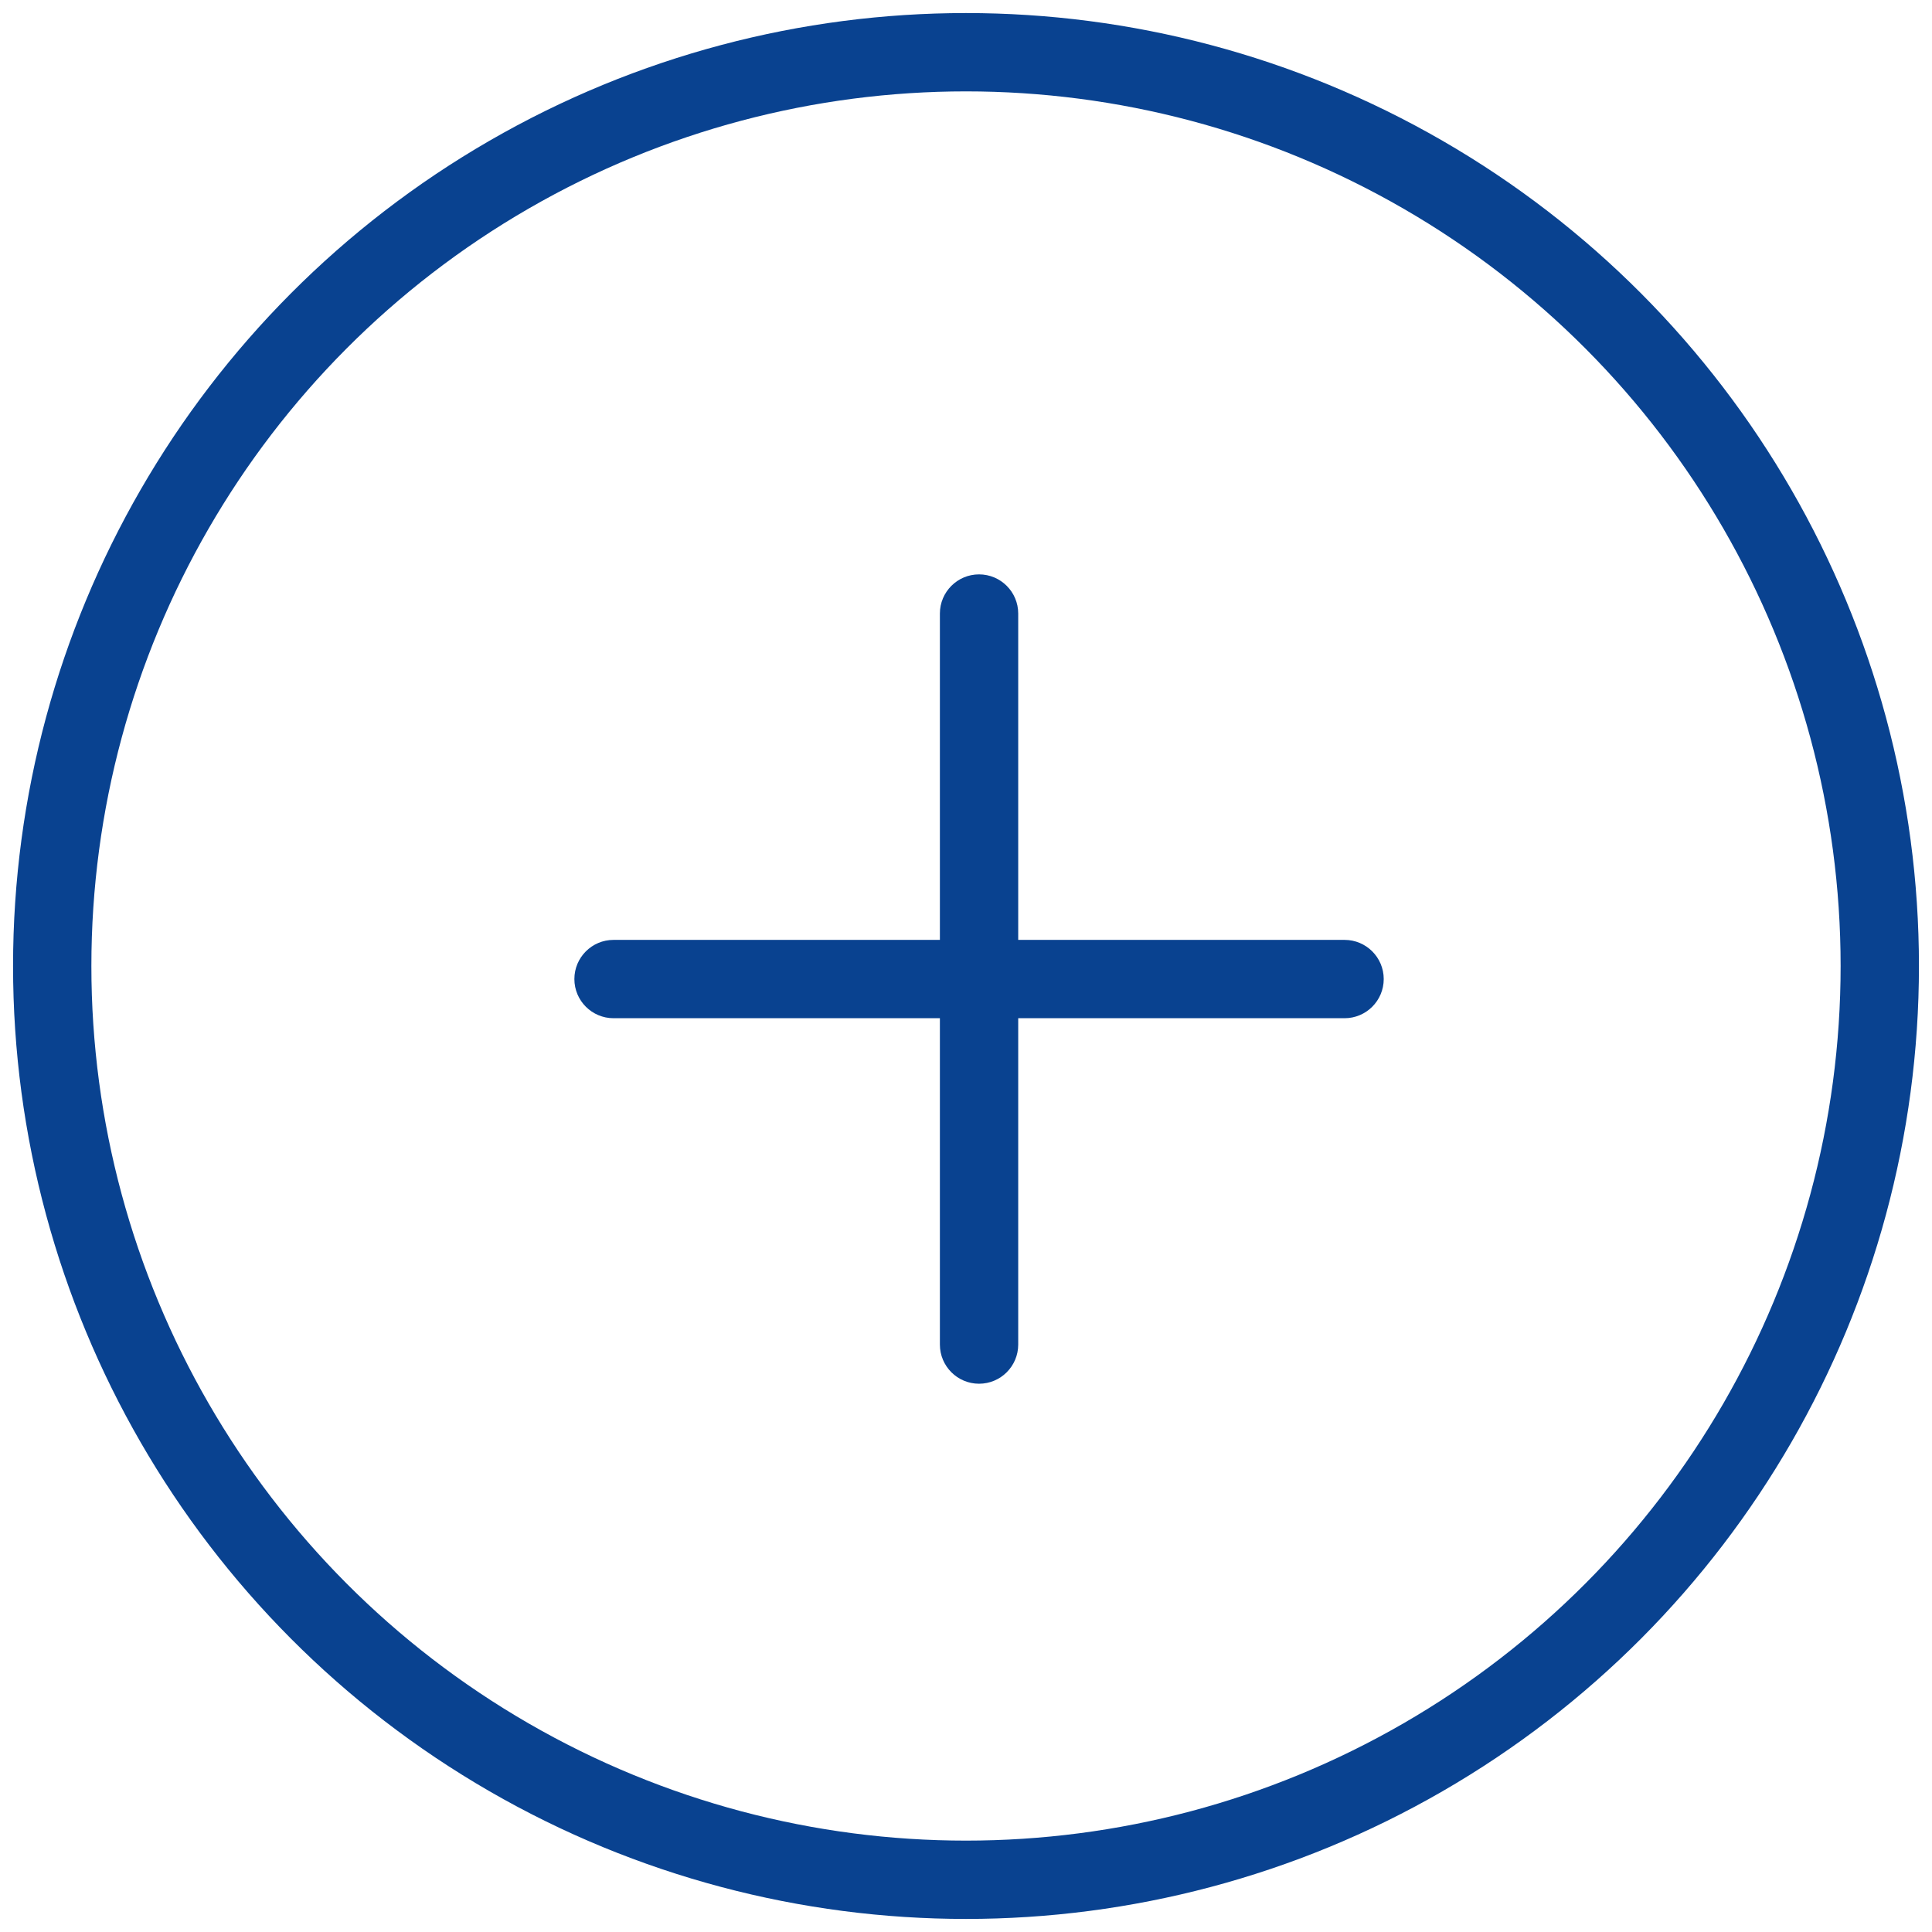 <?xml version="1.0" encoding="UTF-8"?>
<svg width="74px" height="74px" viewBox="0 0 74 74" version="1.1" xmlns="http://www.w3.org/2000/svg" xmlns:xlink="http://www.w3.org/1999/xlink">
    <!-- Generator: sketchtool 44.1 (41455) - http://www.bohemiancoding.com/sketch -->
    <title>78E90D17-24A2-4DCD-97A5-BFFF63CCA4C1</title>
    <desc>Created with sketchtool.</desc>
    <defs></defs>
    <g id="外汇移动web1.0" stroke="none" stroke-width="1" fill="none" fill-rule="evenodd">
        <g id="6.6.3.营业执照" transform="translate(-338, -406)">
            <g id="上传营业执照" transform="translate(100, 315)">
                <g id="Group-2" transform="translate(193, 93)">
                    <g id="上传营业执照" transform="translate(47, 0)">
                        <path d="M34,34 L21.5,34 C20.672,34 20,34.672 20,35.5 C20,36.328 20.672,37 21.5,37 L21.5,37 L34,37 L34,49.5 C34,50.328 34.672,51 35.5,51 C36.328,51 37,50.328 37,49.5 L37,37 L49.5,37 C50.328,37 51,36.328 51,35.5 C51,34.672 50.328,34 49.5,34 L37,34 L37,21.5 C37,20.672 36.328,20 35.5,20 C34.672,20 34,20.672 34,21.5 L34,21.5 L34,34 Z" id="Combined-Shape" fill="#094290"></path>
                        <circle id="Oval-14" stroke="#094290" stroke-width="3" cx="35" cy="35" r="35"></circle>
                    </g>
                </g>
            </g>
        </g>
    </g>
</svg>